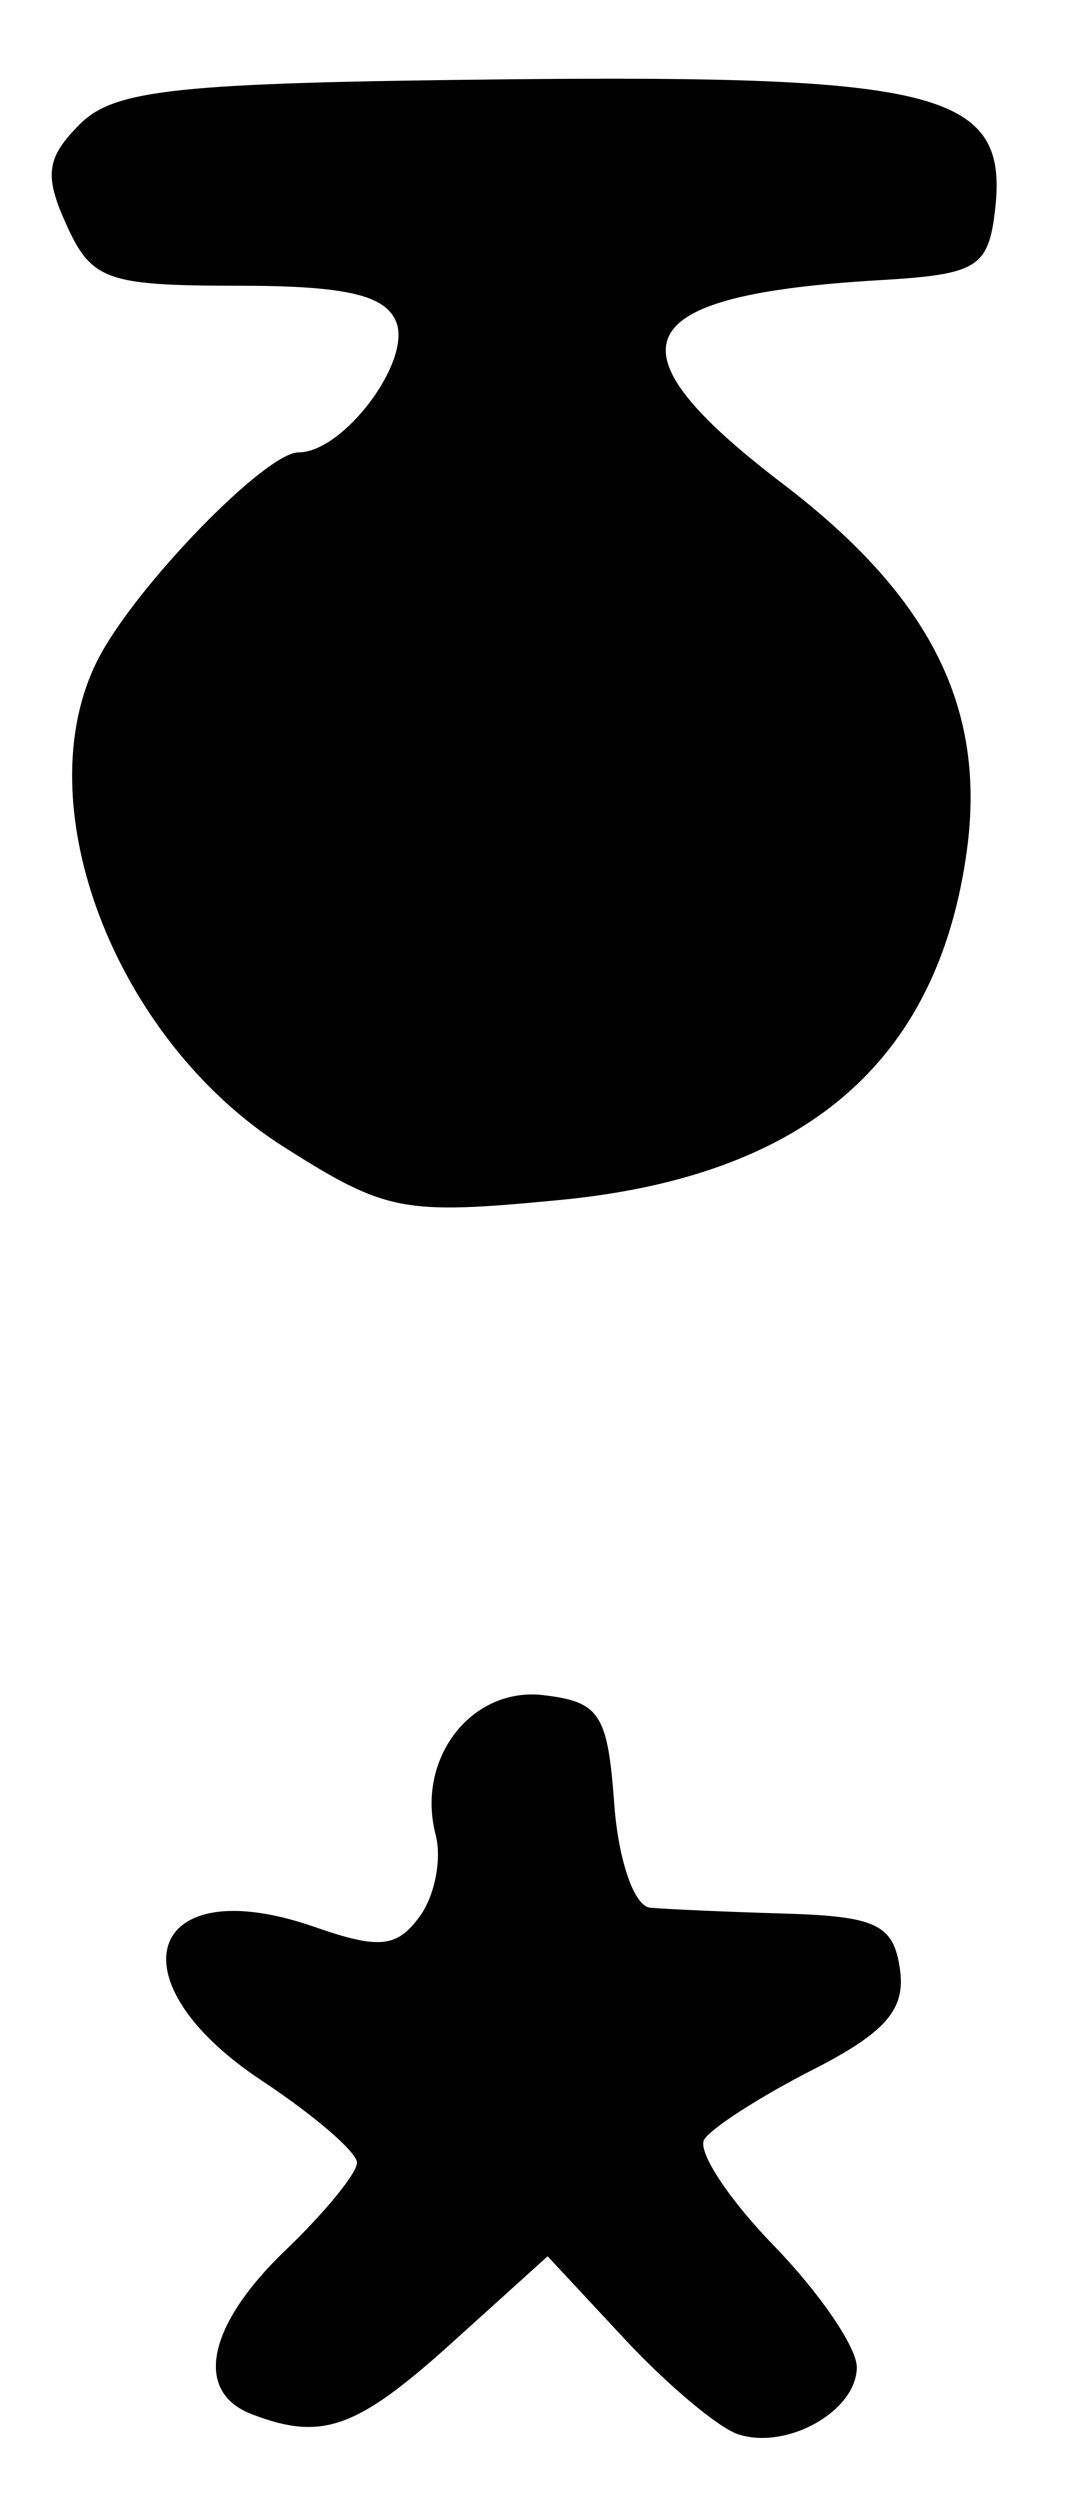 <?xml version="1.0" encoding="UTF-8" standalone="no"?>
<!-- Created with Inkscape (http://www.inkscape.org/) -->

<svg
   version="1.1"
   id="svg22"
   width="60"
   height="140"
   viewBox="0 0 60 140"
   xmlns="http://www.w3.org/2000/svg"
   xmlns:svg="http://www.w3.org/2000/svg">
  <defs
     id="defs26" />
  <g
     id="g28">
    <path
       style="fill:#000000;stroke-width:1.333"
       d="m 41.333,136.304 c -1.1,-0.368 -3.947,-2.759 -6.327,-5.314 l -4.327,-4.645 -5.343,4.827 c -5.352,4.835 -7.29,5.529 -11.227,4.018 C 10.839,133.936 11.606,130.21 16,126 c 2.2,-2.108 4,-4.311 4,-4.897 0,-0.586 -2.4,-2.653 -5.333,-4.594 -8.531,-5.646 -6.384,-11.863 2.97,-8.602 3.605,1.257 4.597,1.157 5.876,-0.592 0.846,-1.157 1.248,-3.215 0.893,-4.573 -1.111,-4.25 1.994,-8.286 6.017,-7.821 3.177,0.367 3.623,1.047 3.987,6.08 0.228,3.152 1.116,5.735 2,5.822 0.875,0.085 4.29,0.235 7.59,0.333 5.098,0.151 6.063,0.619 6.417,3.109 0.322,2.264 -0.793,3.548 -4.91,5.648 -2.93,1.495 -5.654,3.247 -6.054,3.895 -0.4,0.648 1.359,3.327 3.91,5.953 C 45.913,128.386 48,131.443 48,132.554 c 0,2.459 -3.926,4.667 -6.667,3.751 z M 15.896,64.222 C 6.407,58.202 1.365,44.964 5.493,36.912 7.57,32.862 14.871,25.333 16.722,25.333 c 2.51,0 6.33,-5.075 5.482,-7.284 C 21.616,16.518 19.377,16 13.347,16 6.001,16 5.138,15.696 3.735,12.617 2.461,9.821 2.589,8.839 4.477,6.951 6.425,5.003 9.941,4.634 28.38,4.442 c 24.35,-0.253 28.124,0.755 27.367,7.308 -0.374,3.234 -0.999,3.617 -6.414,3.935 -14.209,0.833 -15.582,3.702 -5.465,11.418 8.266,6.304 11.392,12.54 10.296,20.538 -1.625,11.855 -9.077,18.238 -22.831,19.558 -8.773,0.842 -9.7,0.663 -15.438,-2.977 z"
       id="path944" />
  </g>
</svg>
